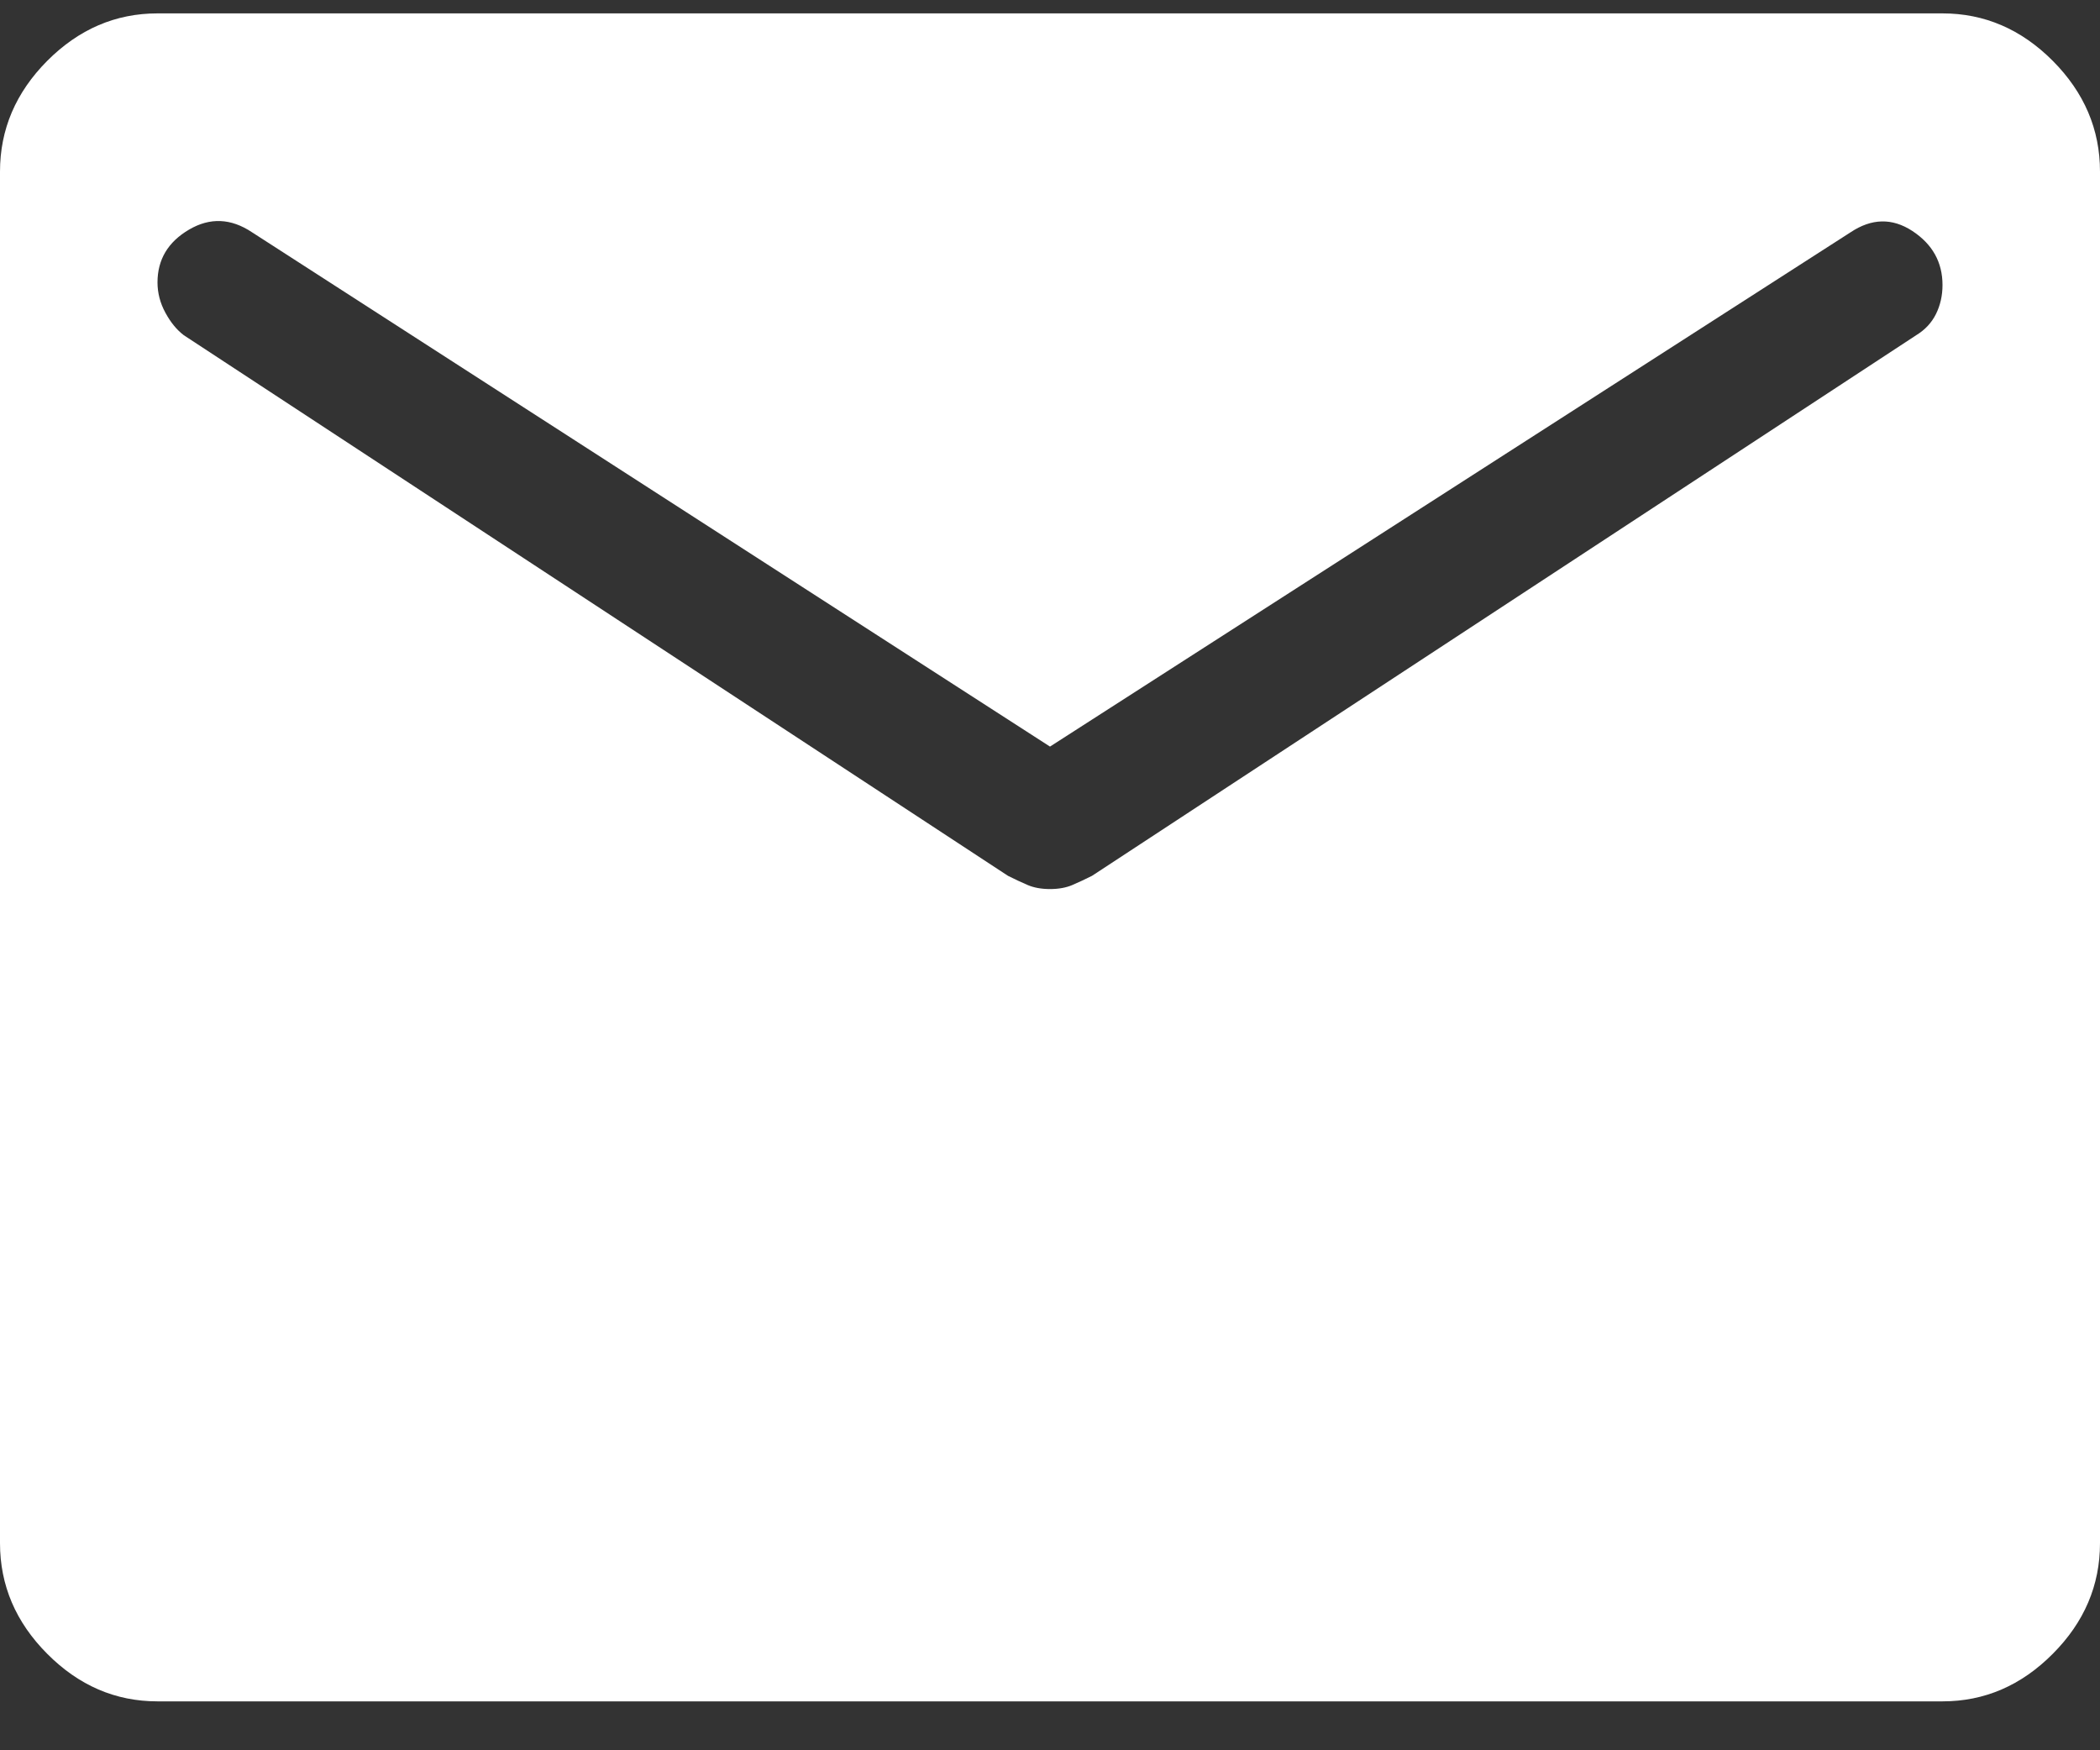 <svg width="24" height="20" viewBox="0 0 24 20" fill="none" xmlns="http://www.w3.org/2000/svg">
<rect x="0" y="0" width="24" height="20" fill="#333333" stroke="none"/>
<path d="M1.8 19.441C1.32 19.441 0.9 19.26 0.54 18.898C0.18 18.537 0 18.115 0 17.633V1.961C0 1.479 0.18 1.057 0.54 0.695C0.9 0.334 1.32 0.153 1.8 0.153H22.2C22.68 0.153 23.1 0.334 23.46 0.695C23.82 1.057 24 1.479 24 1.961V17.633C24 18.115 23.82 18.537 23.46 18.898C23.1 19.26 22.68 19.441 22.2 19.441H1.8ZM12 10.159C12.1 10.159 12.185 10.143 12.255 10.113C12.325 10.083 12.4 10.048 12.48 10.008L21.9 3.83C22 3.769 22.075 3.689 22.125 3.589C22.175 3.488 22.2 3.378 22.2 3.257C22.2 2.996 22.085 2.79 21.855 2.639C21.625 2.489 21.39 2.494 21.15 2.654L12 8.531L2.88 2.654C2.64 2.494 2.4 2.483 2.16 2.624C1.92 2.765 1.8 2.966 1.8 3.227C1.8 3.347 1.83 3.463 1.89 3.573C1.95 3.684 2.02 3.769 2.1 3.83L11.52 10.008C11.6 10.048 11.675 10.083 11.745 10.113C11.815 10.143 11.9 10.159 12 10.159Z" fill="white"/>
</svg>
